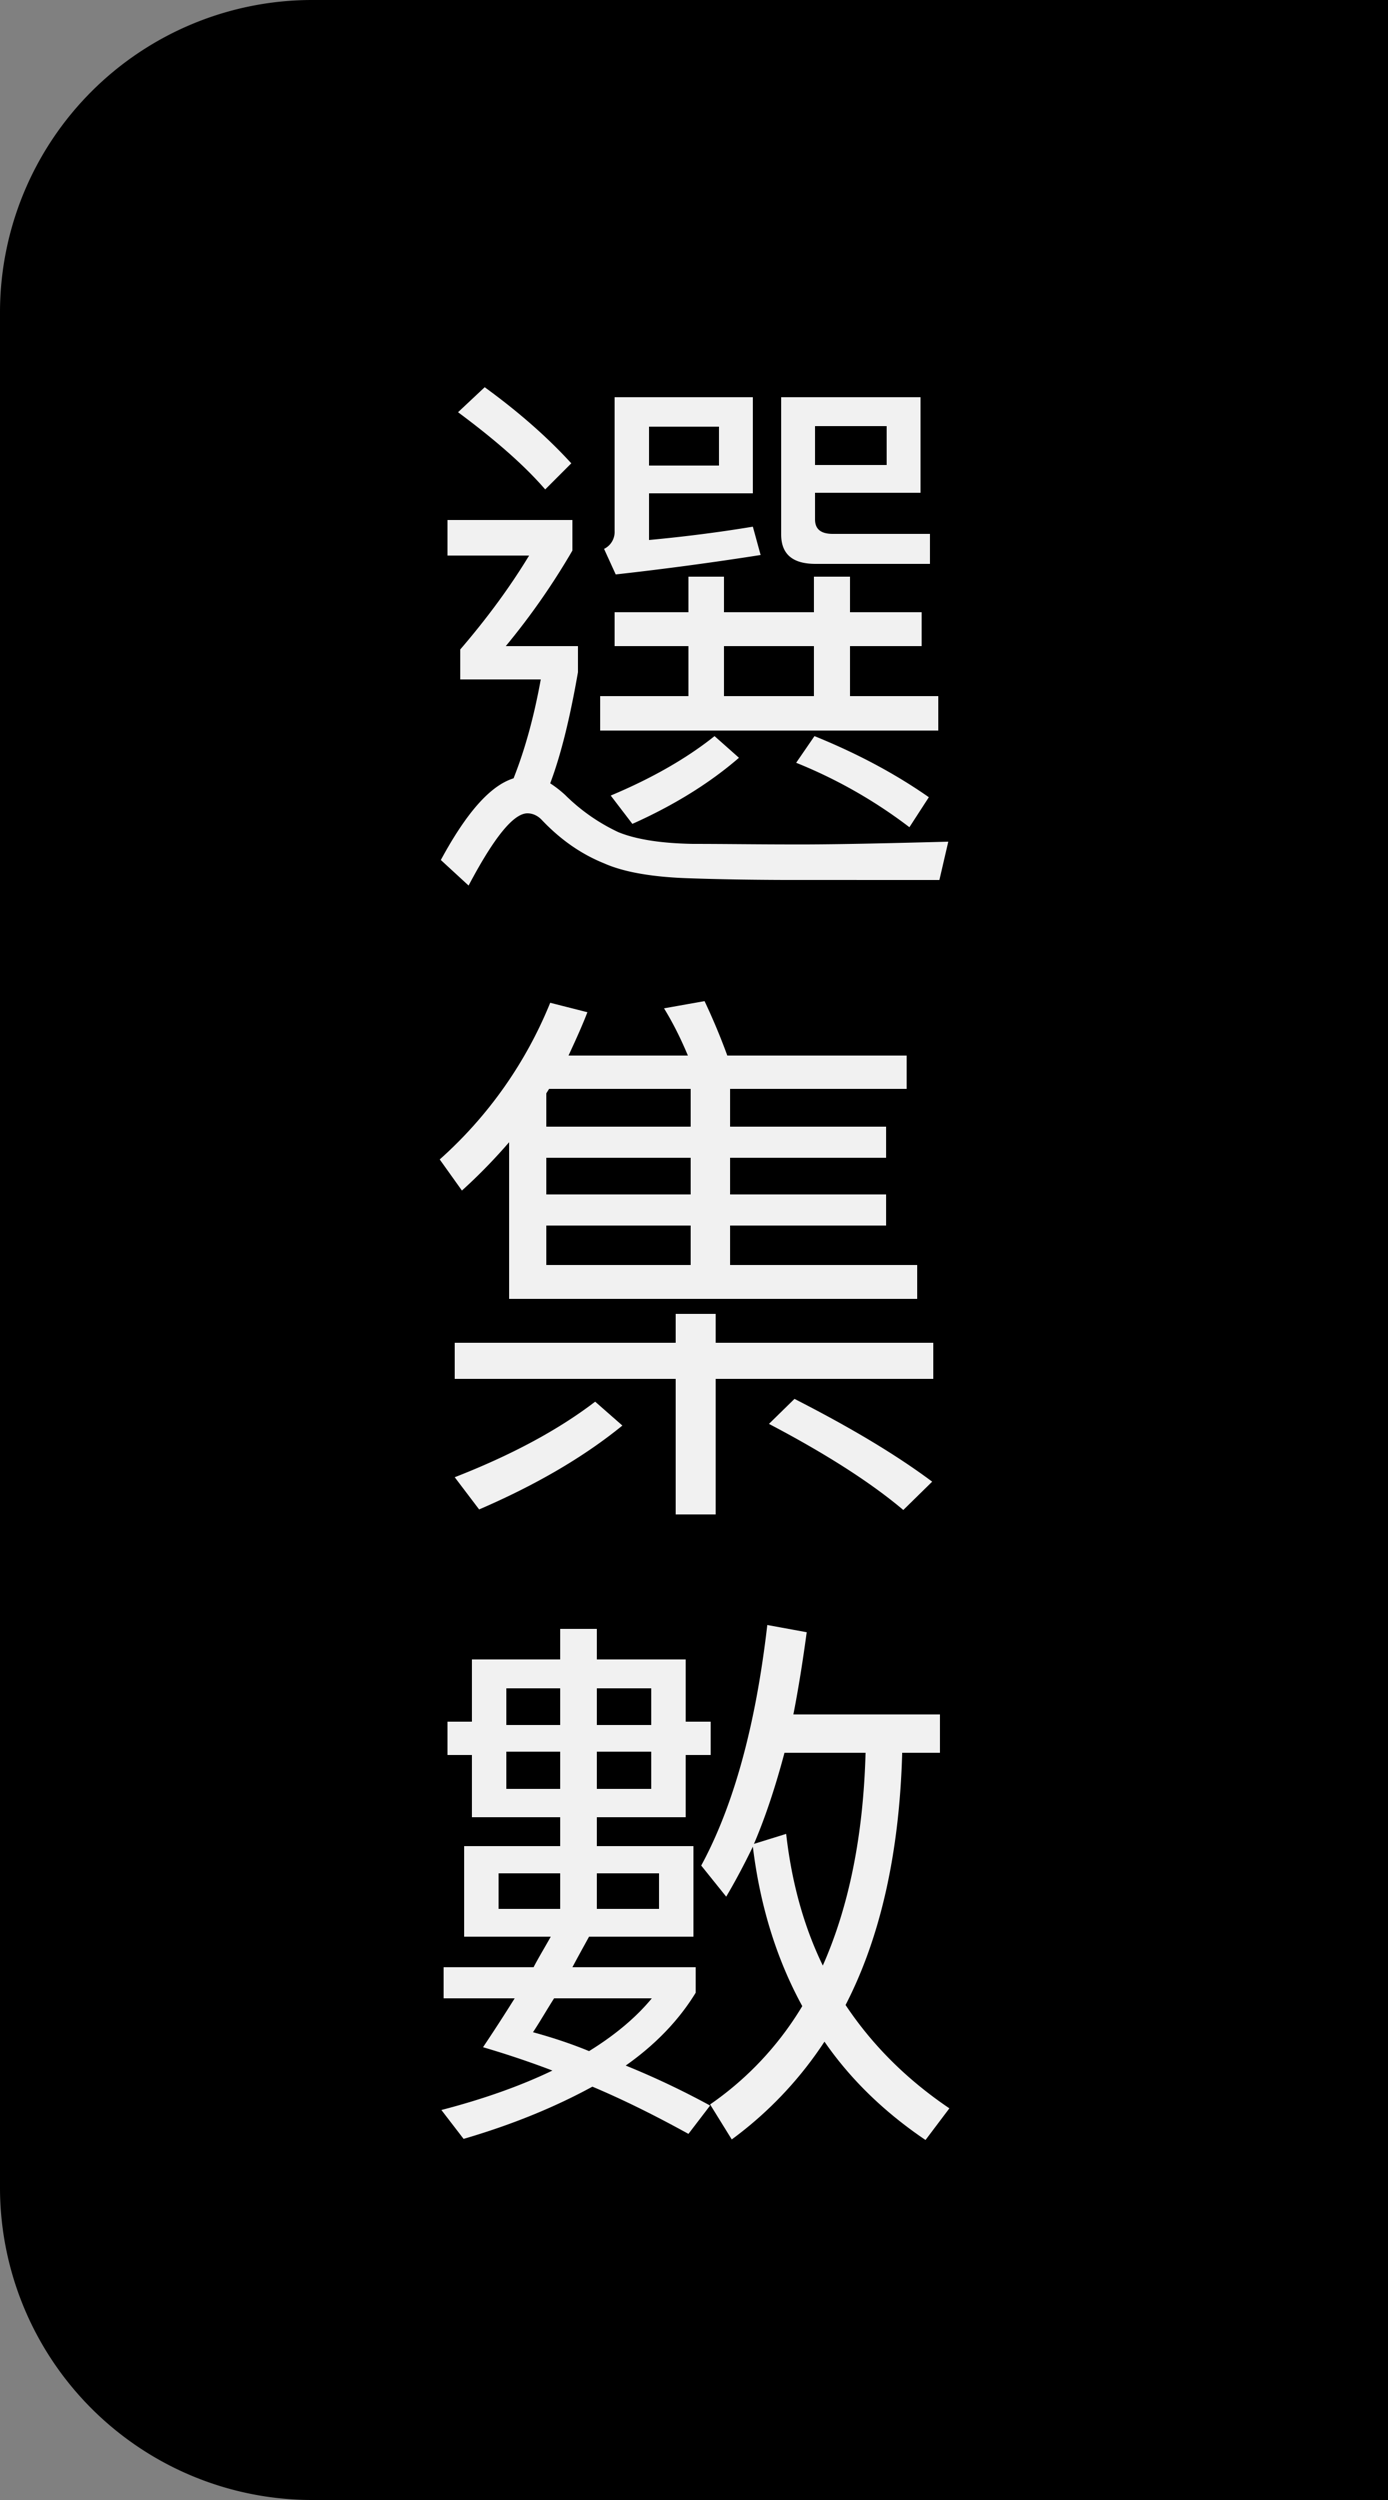 <svg width="40" height="72" viewBox="0 0 40 72" xmlns="http://www.w3.org/2000/svg">
    <rect x="0" y="0" width="40" height="72" fill="#808080" stroke="none"/>
    <g fill="none" fill-rule="evenodd">
        <path d="M9 0h31v72H9a9 9 0 0 1-9-9V9a9 9 0 0 1 9-9z" fill="#000"/>
        <path d="m15.712 14.096.752-.752c-.672-.736-1.504-1.472-2.496-2.192l-.768.72c1.056.784 1.904 1.52 2.512 2.224zM26.8 16.24v-.864H24c-.352 0-.512-.144-.512-.416v-.768h3.04V11.44h-4.016v3.952c0 .56.32.848.992.848H26.8zm-9.056.304a94.117 94.117 0 0 0 4.176-.56l-.224-.816c-.96.16-1.968.288-2.992.384v-1.344h2.992V11.44h-3.984v3.856a.54.54 0 0 1-.304.512l.336.736zm7.808-3.152h-2.064v-1.12h2.064v1.12zm-4.832.016h-2.016v-1.12h2.016v1.12zm-7.216 12.096c.736-1.392 1.296-2.08 1.696-2.08.128 0 .272.048.4.176.544.576 1.136.992 1.808 1.264.576.256 1.408.4 2.496.432.795.027 1.697.043 2.694.047l4.474.001.256-1.104c-1.643.044-3.003.075-4.081.08h-.287c-1.12 0-2.128-.016-2.992-.016-.912-.016-1.632-.128-2.144-.336a5.466 5.466 0 0 1-1.536-1.072 3.215 3.215 0 0 0-.432-.336c.32-.848.576-1.92.8-3.2v-.752h-2.08a20.326 20.326 0 0 0 1.92-2.752v-.88h-3.6V16h2.352c-.544.896-1.2 1.792-1.984 2.704v.864h2.32c-.192 1.056-.448 2-.784 2.848-.672.208-1.36.992-2.096 2.352l.8.736zM27.04 21.04v-.992h-2.544v-1.44h2.064v-.976h-2.064v-1.024h-1.04v1.024h-2.592v-1.024H19.84v1.024h-2.128v.976h2.128v1.44h-2.544v.992h9.744zm-3.584-.992h-2.592v-1.44h2.592v1.44zm2.752 3.776.56-.864c-1.008-.704-2.112-1.28-3.296-1.76l-.528.768a13.975 13.975 0 0 1 3.264 1.856zm-7.984-.096c1.216-.544 2.24-1.184 3.072-1.904l-.704-.624c-.8.64-1.808 1.216-2.992 1.712l.624.816zm8.208 13.68v-.976H21.04v-1.136h4.496V34.4H21.04v-1.056h4.496v-.896H21.04V31.36h5.088v-.96H20.96a18.571 18.571 0 0 0-.656-1.568l-1.168.208c.256.416.48.864.688 1.36h-3.44c.192-.416.384-.832.544-1.248l-1.072-.272a12.166 12.166 0 0 1-3.184 4.512l.64.896c.496-.448.944-.912 1.36-1.392v4.512h11.76zm-6.528-4.96h-4.16v-.96l.08-.128h4.08v1.088zm0 1.952h-4.16v-1.056h4.16V34.4zm0 2.032h-4.16v-1.136h4.16v1.136zm.72 7.184v-3.904h6.272v-1.04h-6.272v-.832h-1.152v.832h-6.368v1.04h6.368v3.904h1.152zm5.408-.128.832-.816c-1.072-.8-2.4-1.584-3.968-2.384l-.736.72c1.648.864 2.944 1.696 3.872 2.48zm-12.224-.016c1.632-.704 3.008-1.504 4.128-2.416l-.784-.688c-1.088.832-2.448 1.552-4.048 2.176l.704.928zm12.864 18.16.688-.912c-1.232-.832-2.224-1.824-2.992-2.976C25.376 55.792 25.92 53.36 26 50.48h1.088v-1.104h-4.224c.144-.736.272-1.536.384-2.368l-1.136-.208c-.336 2.912-.976 5.216-1.904 6.928l.72.896c.256-.432.512-.912.768-1.44.208 1.712.688 3.248 1.424 4.592a9.167 9.167 0 0 1-2.656 2.832l.624 1.008A10.926 10.926 0 0 0 23.76 58.8c.752 1.088 1.728 2.032 2.912 2.832zM13.36 61.6c1.424-.416 2.656-.928 3.712-1.504.912.384 1.84.848 2.768 1.36l.624-.816a23.677 23.677 0 0 0-2.432-1.152c.864-.608 1.536-1.312 2.016-2.096v-.736h-3.552c.144-.272.304-.56.48-.88h3.008v-2.608H17.2v-.832h2.56v-1.792h.72v-.96h-.72v-1.792H17.2v-.88h-1.056v.88H13.6v1.792h-.704v.96h.704v1.792h2.544v.832h-2.768v2.608h2.496c-.16.288-.336.576-.496.88h-2.592v.896h2.048a51.65 51.65 0 0 1-.912 1.408c.656.192 1.328.416 2 .672-.896.432-1.968.816-3.2 1.136l.64.832zm5.408-11.92H17.2v-1.056h1.568v1.056zm-2.624 0h-1.552v-1.056h1.552v1.056zm2.624 1.84H17.2v-1.072h1.568v1.072zm-2.624 0h-1.552v-1.072h1.552v1.072zm7.568 5.088c-.544-1.12-.896-2.384-1.056-3.792l-.928.288c.336-.784.624-1.664.88-2.624h2.336c-.064 2.384-.48 4.432-1.232 6.128zm-4.72-1.632H17.2v-1.024h1.792v1.024zm-2.848 0h-1.776v-1.024h1.776v1.024zm.832 4.096c-.544-.224-1.088-.4-1.616-.544.192-.288.384-.624.608-.976h2.816c-.448.544-1.056 1.056-1.808 1.52z" fill="#F1F1F1" fill-rule="nonzero"/>
    </g>
</svg>
